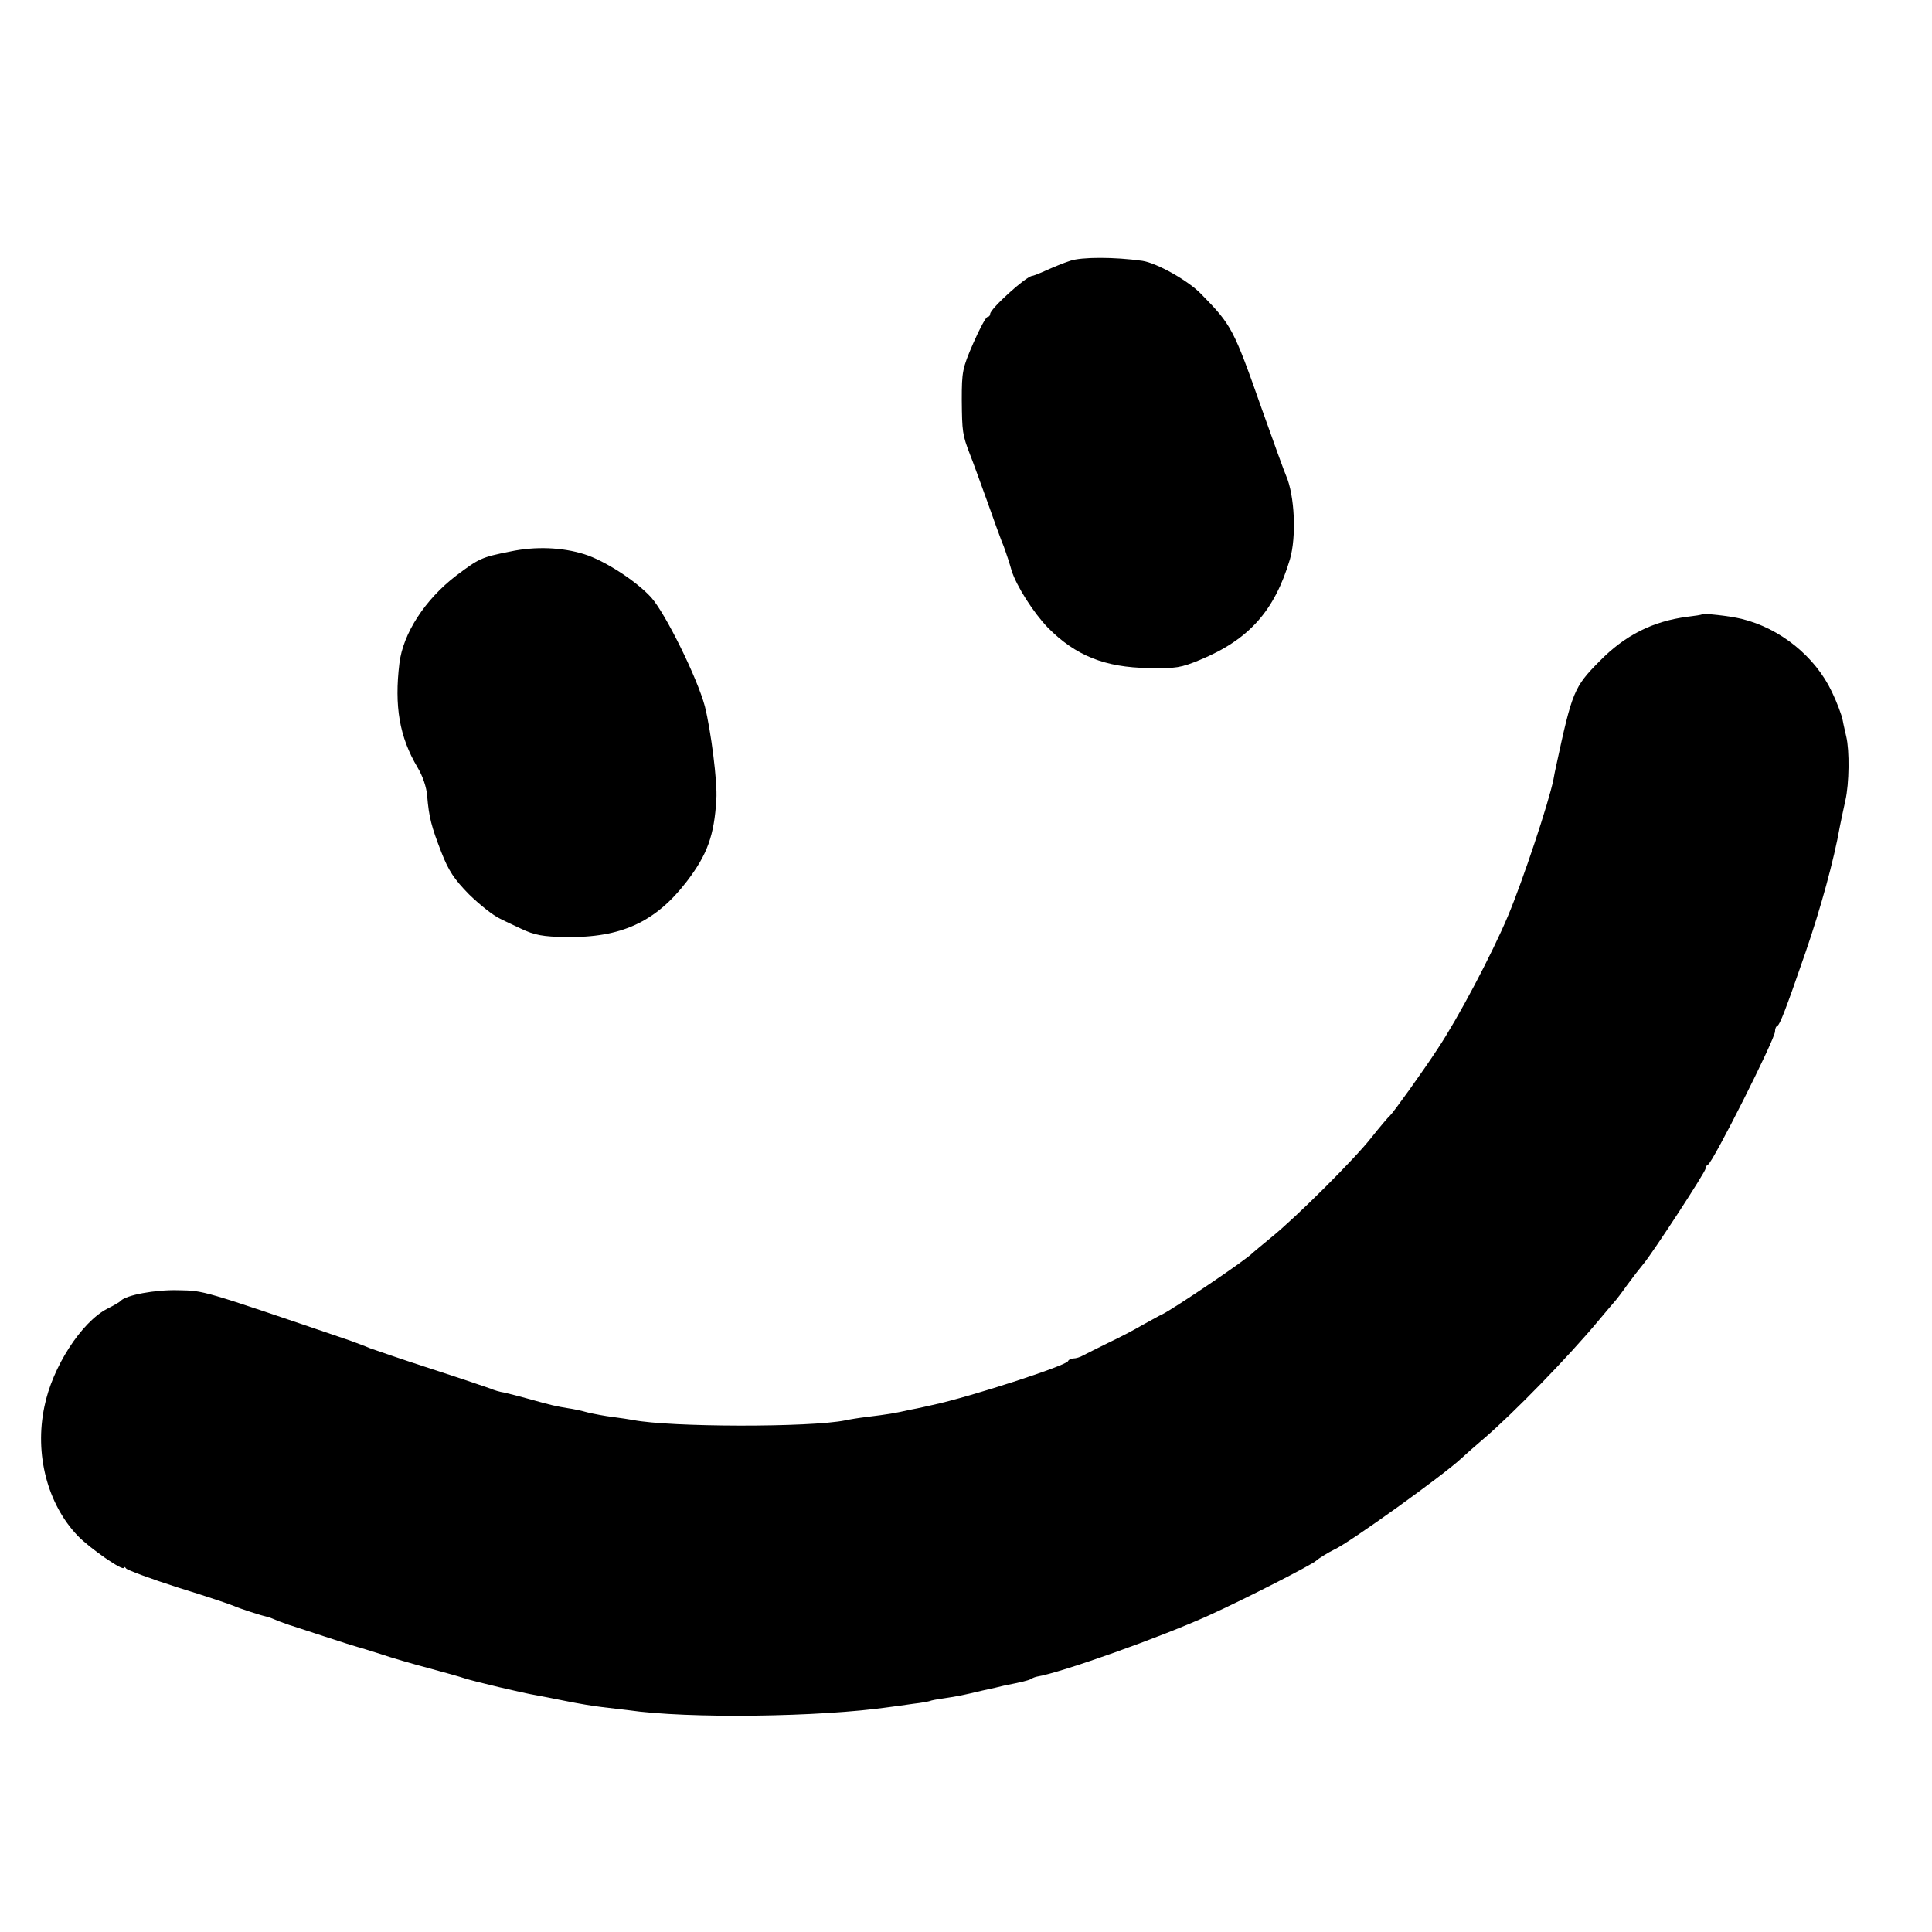 <?xml version="1.0" standalone="no"?>
<!DOCTYPE svg PUBLIC "-//W3C//DTD SVG 20010904//EN"
 "http://www.w3.org/TR/2001/REC-SVG-20010904/DTD/svg10.dtd">
<svg version="1.0" xmlns="http://www.w3.org/2000/svg"
 width="640pt" height="640pt" viewBox="0 0 640 640"
 preserveAspectRatio="xMidYMid meet">
<g transform="translate(0,640) scale(0.1,-0.1)"
fill="#000000" stroke="none">
<path d="M3545 5536 c-22 -7 -58 -22 -80 -32 -22 -10 -43 -18 -46 -18 -21 -2
-139 -109 -139 -126 0 -5 -4 -10 -9 -10 -5 0 -26 -39 -47 -87 -36 -83 -38 -94
-38 -188 1 -105 2 -115 27 -180 9 -22 34 -92 57 -155 22 -63 44 -122 47 -130
3 -8 7 -17 8 -20 1 -3 4 -12 7 -20 3 -8 12 -35 19 -60 16 -51 72 -139 120
-189 92 -93 189 -132 334 -134 90 -2 107 1 170 27 162 67 247 162 298 333 22
75 16 212 -13 278 -5 11 -41 110 -80 220 -94 267 -100 278 -201 381 -42 44
-147 103 -195 110 -92 13 -202 13 -239 0z"/>
<path d="M1690 4573 c-96 -19 -103 -23 -179 -80 -103 -79 -176 -191 -188 -291
-17 -141 0 -243 60 -344 17 -28 30 -66 32 -94 6 -72 14 -102 47 -187 24 -62
43 -90 92 -140 35 -34 80 -70 102 -80 21 -11 53 -25 69 -33 46 -22 74 -27 150
-28 183 -3 297 50 400 184 68 89 91 152 98 272 4 57 -18 228 -38 308 -25 94
-131 309 -178 361 -49 54 -154 122 -221 143 -73 23 -162 27 -246 9z"/>
<path d="M5638 4365 c-2 -2 -23 -5 -48 -8 -115 -15 -207 -61 -292 -148 -84
-85 -90 -100 -143 -346 -3 -13 -7 -33 -9 -45 -16 -78 -101 -334 -151 -453 -53
-126 -165 -338 -233 -440 -47 -72 -146 -210 -157 -220 -6 -5 -34 -38 -61 -72
-56 -72 -252 -267 -334 -333 -30 -25 -57 -47 -60 -50 -18 -21 -263 -186 -300
-204 -8 -3 -37 -20 -65 -35 -27 -16 -79 -43 -115 -60 -36 -18 -73 -36 -82 -41
-10 -6 -24 -10 -32 -10 -8 0 -16 -4 -18 -9 -6 -15 -326 -119 -448 -145 -14 -3
-47 -11 -75 -16 -53 -12 -72 -15 -145 -24 -25 -3 -56 -8 -69 -11 -117 -24
-582 -23 -704 1 -12 2 -42 7 -67 10 -25 3 -62 10 -83 15 -21 6 -50 12 -65 14
-37 6 -57 10 -127 30 -33 9 -71 19 -85 22 -14 2 -34 8 -45 13 -11 4 -99 34
-195 65 -96 31 -188 63 -205 69 -16 7 -46 18 -65 25 -502 171 -482 165 -570
167 -76 2 -172 -16 -190 -35 -3 -4 -22 -15 -44 -26 -86 -44 -183 -194 -209
-325 -33 -157 10 -322 110 -427 39 -41 153 -120 153 -106 0 4 4 3 8 -3 4 -5
81 -34 172 -63 91 -28 174 -56 185 -61 20 -9 92 -32 110 -36 6 -1 24 -8 40
-15 17 -6 35 -13 40 -14 6 -2 55 -18 110 -36 55 -18 105 -34 110 -35 6 -1 39
-12 75 -23 35 -12 107 -33 160 -47 52 -14 106 -29 120 -34 27 -9 194 -49 238
-56 15 -3 59 -11 97 -19 39 -8 93 -17 120 -20 28 -3 66 -8 85 -10 199 -29 638
-23 865 10 17 2 53 7 80 11 28 3 52 8 55 9 3 2 24 6 46 9 47 7 62 10 129 26
28 6 59 13 70 16 60 12 81 17 90 22 6 4 15 7 20 8 80 13 409 130 570 203 119
54 342 168 355 181 7 7 43 29 60 37 48 21 364 248 422 303 15 14 48 43 74 65
98 84 280 271 379 390 28 33 52 62 55 65 3 3 21 26 40 53 19 26 43 57 54 70
31 37 206 305 206 316 0 5 3 11 8 13 16 7 222 416 222 441 0 9 3 17 8 19 8 4
26 49 93 243 50 145 94 305 114 418 3 15 11 54 18 85 13 57 14 166 3 212 -3
14 -9 38 -12 55 -3 16 -19 59 -36 94 -55 116 -171 210 -299 241 -41 10 -126
19 -131 15z"/>
</g>
</svg>
